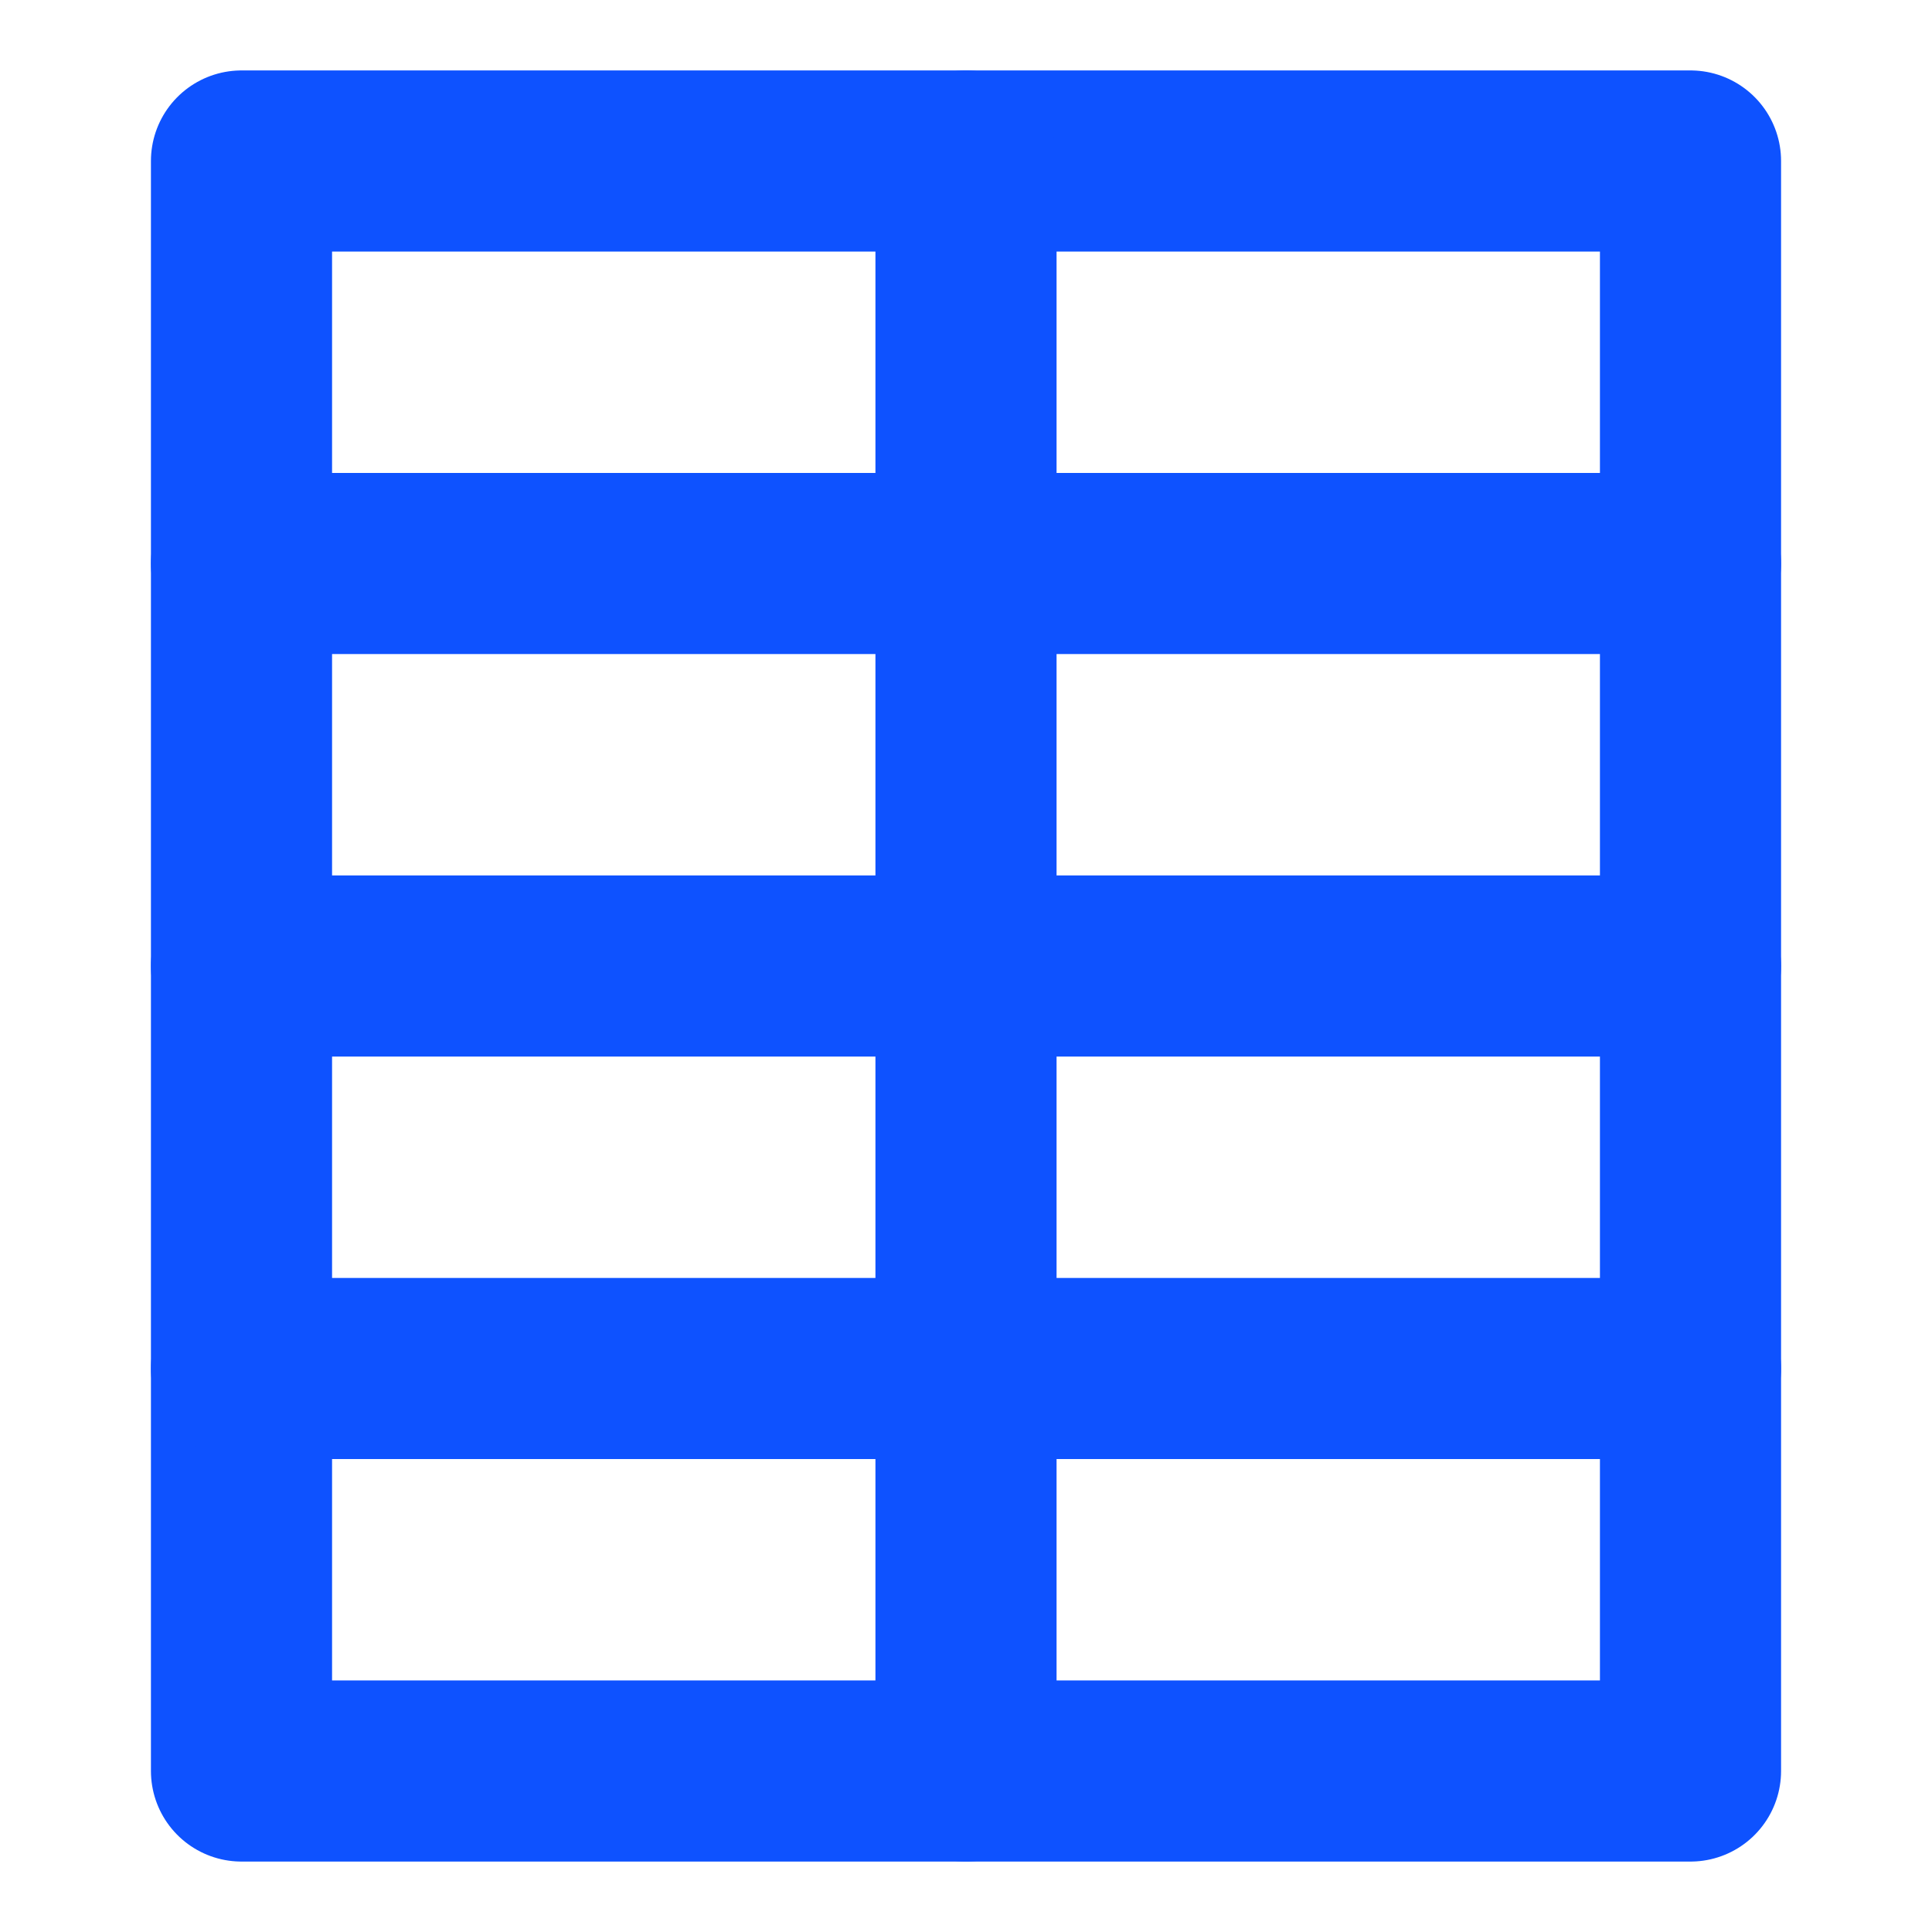 <svg width="32px" height="32px" viewBox="0 0 24 24" xmlns="http://www.w3.org/2000/svg" aria-labelledby="tableVerticalIconTitle" stroke="#0e52ff" stroke-width="2.25" stroke-linecap="round" stroke-linejoin="round" fill="none" color="#0e52ff"> <title id="tableVerticalIconTitle">Data table</title> <rect x="3" y="2" width="18" height="20"/> <line x1="12" y1="2" x2="12" y2="22"/> <line x1="21" y1="7" x2="3" y2="7"/> <line x1="21" y1="17" x2="3" y2="17"/> <line x1="21" y1="12" x2="3" y2="12"/> </svg>